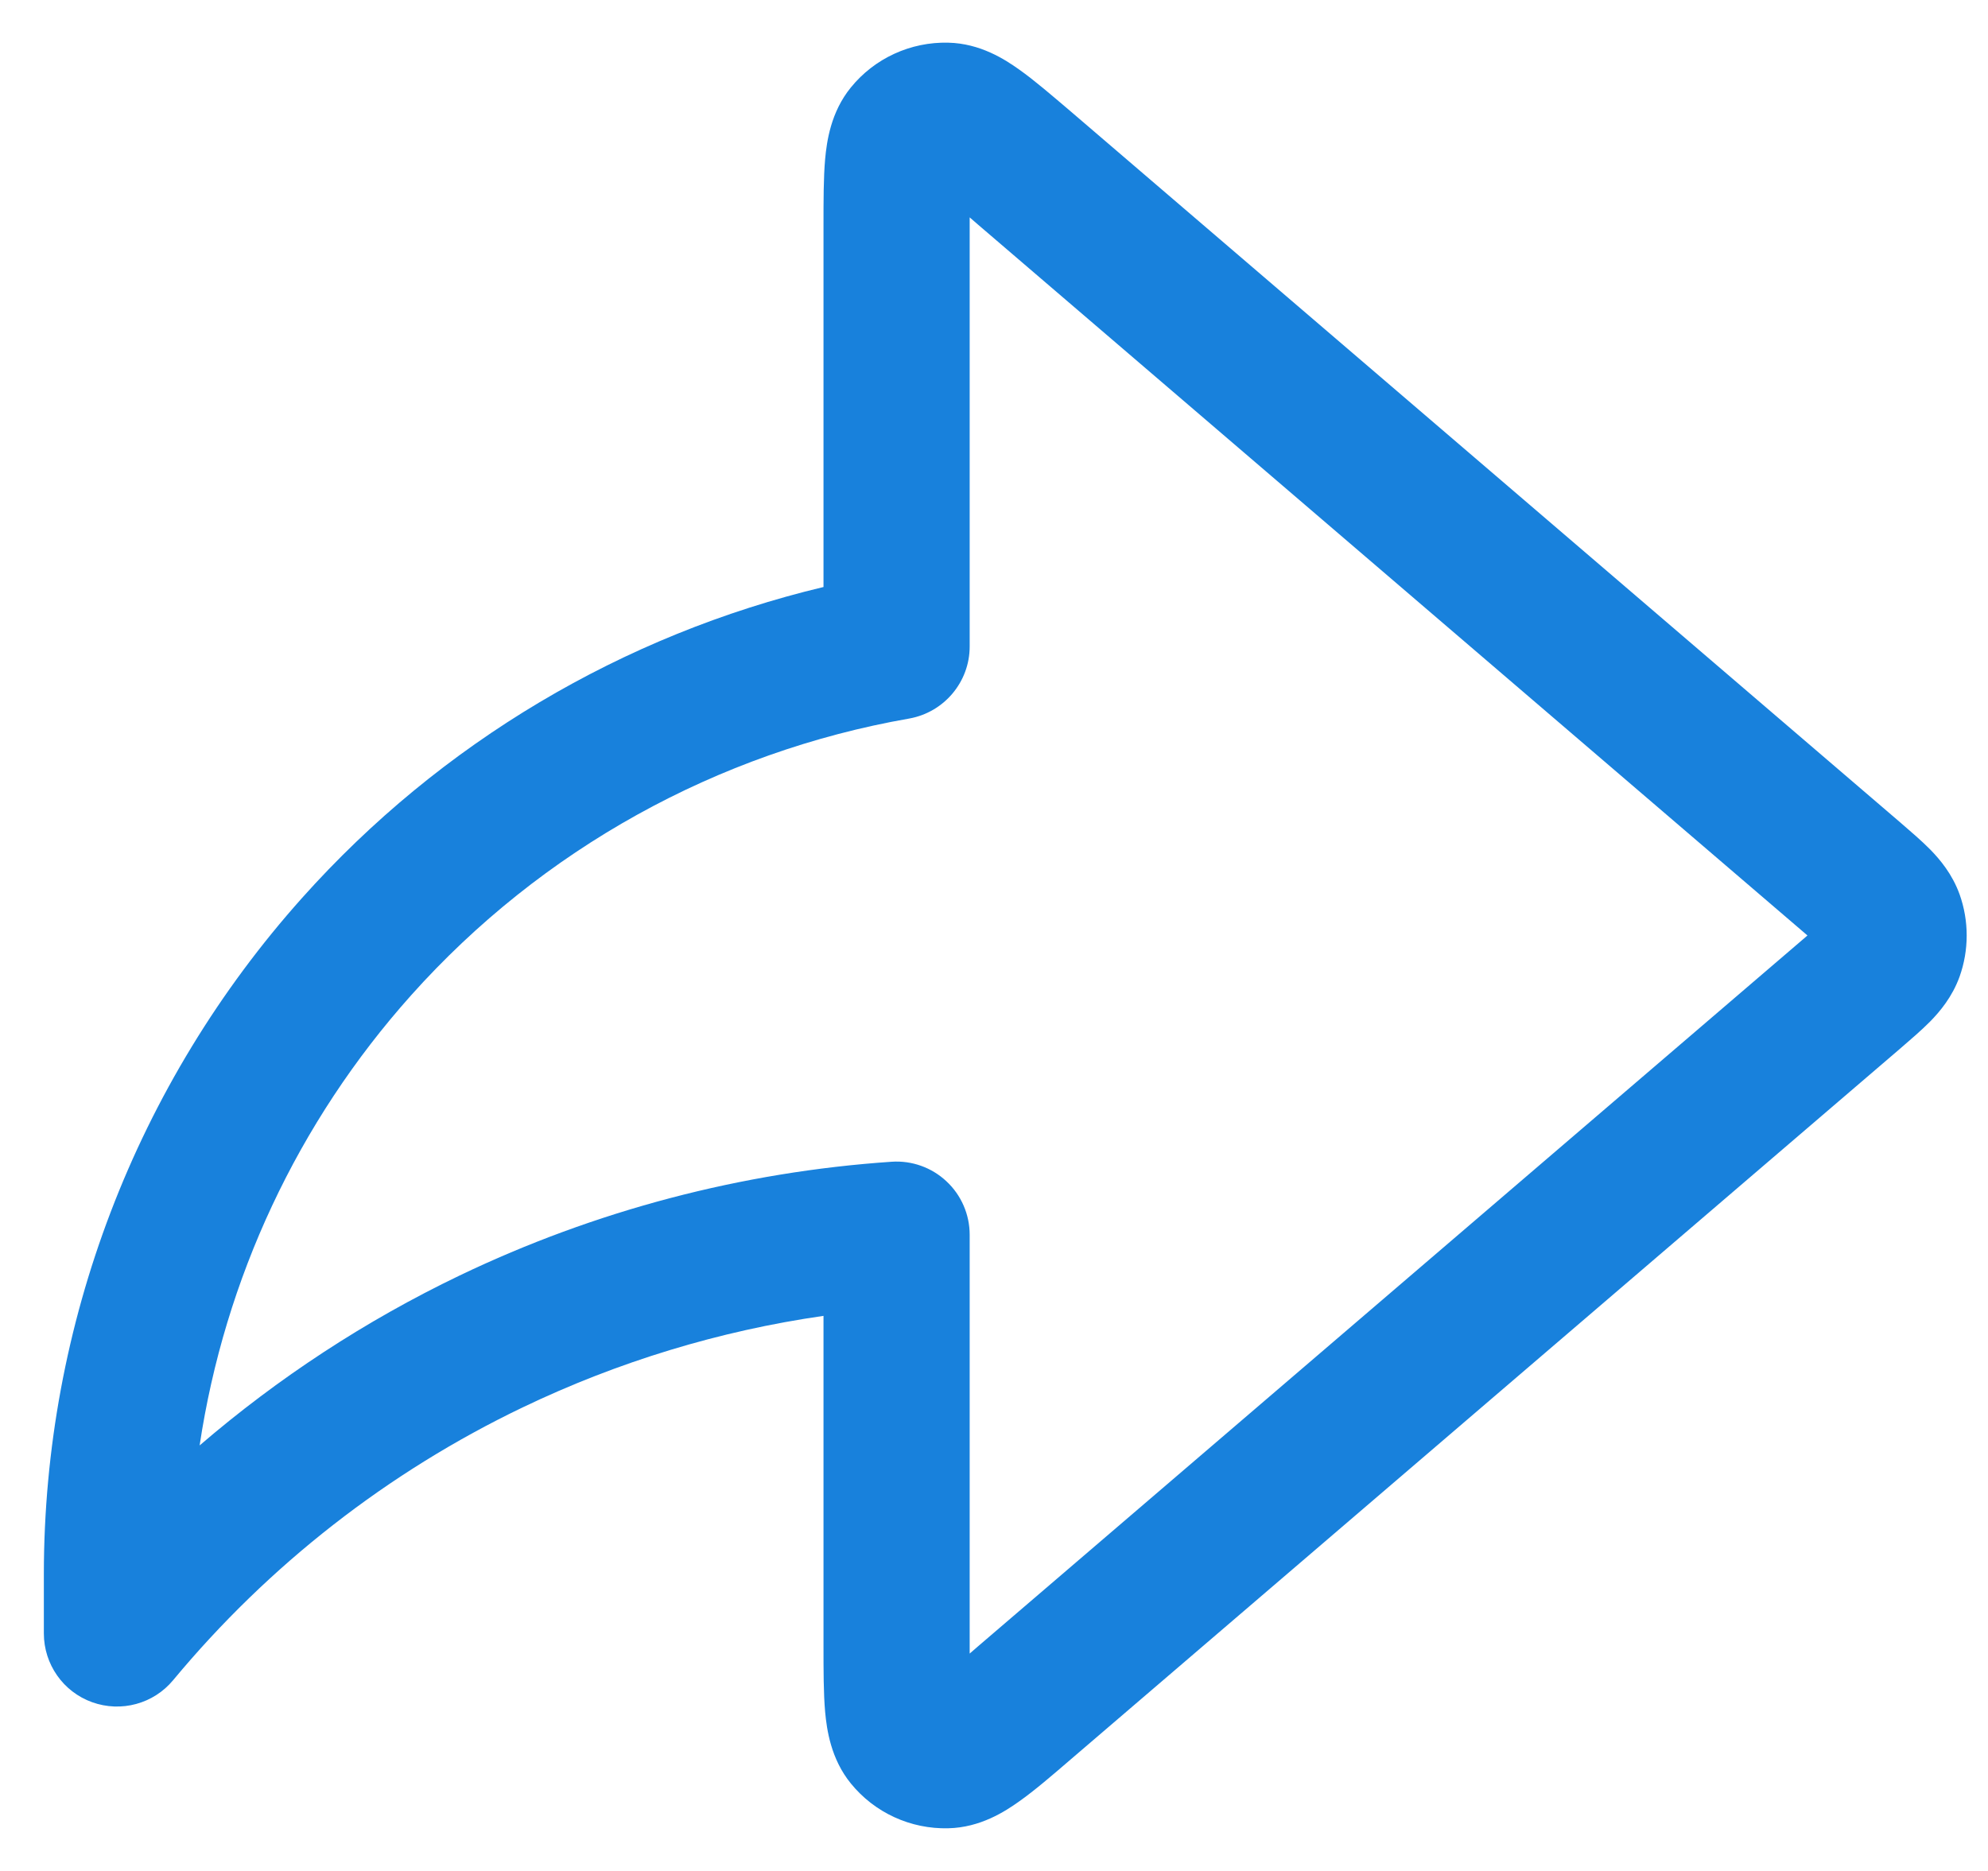<svg width="17" height="16" viewBox="0 0 17 16" fill="none" xmlns="http://www.w3.org/2000/svg">
<path fill-rule="evenodd" clip-rule="evenodd" d="M7.276 0.748C7.479 0.498 7.787 0.357 8.109 0.365C8.382 0.371 8.594 0.508 8.717 0.596C8.847 0.688 8.996 0.817 9.155 0.952L16.247 7.031C16.336 7.108 16.431 7.189 16.506 7.265C16.589 7.35 16.694 7.474 16.757 7.648C16.838 7.875 16.838 8.125 16.757 8.352C16.694 8.526 16.589 8.65 16.506 8.735C16.431 8.811 16.336 8.892 16.247 8.969L9.155 15.047C8.996 15.184 8.847 15.312 8.717 15.404C8.594 15.492 8.382 15.629 8.109 15.635C7.787 15.643 7.479 15.502 7.276 15.252C7.104 15.041 7.07 14.79 7.056 14.64C7.042 14.482 7.042 14.284 7.042 14.075L7.042 11.253C6.152 11.381 5.285 11.645 4.471 12.035C3.318 12.588 2.298 13.384 1.481 14.368C1.313 14.571 1.036 14.646 0.788 14.557C0.54 14.468 0.375 14.232 0.375 13.969V13.459C0.376 11.326 1.162 9.268 2.584 7.678C3.769 6.352 5.328 5.429 7.042 5.02L7.042 1.924C7.042 1.716 7.042 1.518 7.056 1.36C7.07 1.209 7.104 0.959 7.276 0.748ZM8.292 1.859C8.292 1.887 8.292 1.918 8.292 1.949V5.529C8.292 5.832 8.073 6.092 7.774 6.145C6.134 6.432 4.632 7.263 3.516 8.511C2.545 9.597 1.921 10.937 1.707 12.361C2.379 11.783 3.126 11.294 3.93 10.908C5.09 10.352 6.344 10.022 7.624 9.935C7.797 9.923 7.967 9.984 8.093 10.102C8.22 10.22 8.292 10.386 8.292 10.559V14.05C8.292 14.082 8.292 14.113 8.292 14.141C8.313 14.123 8.336 14.103 8.36 14.082L15.419 8.032C15.432 8.02 15.445 8.01 15.456 8C15.445 7.99 15.432 7.98 15.419 7.968L8.36 1.918C8.336 1.897 8.313 1.877 8.292 1.859Z" fill="#1881DC"/>
</svg>
